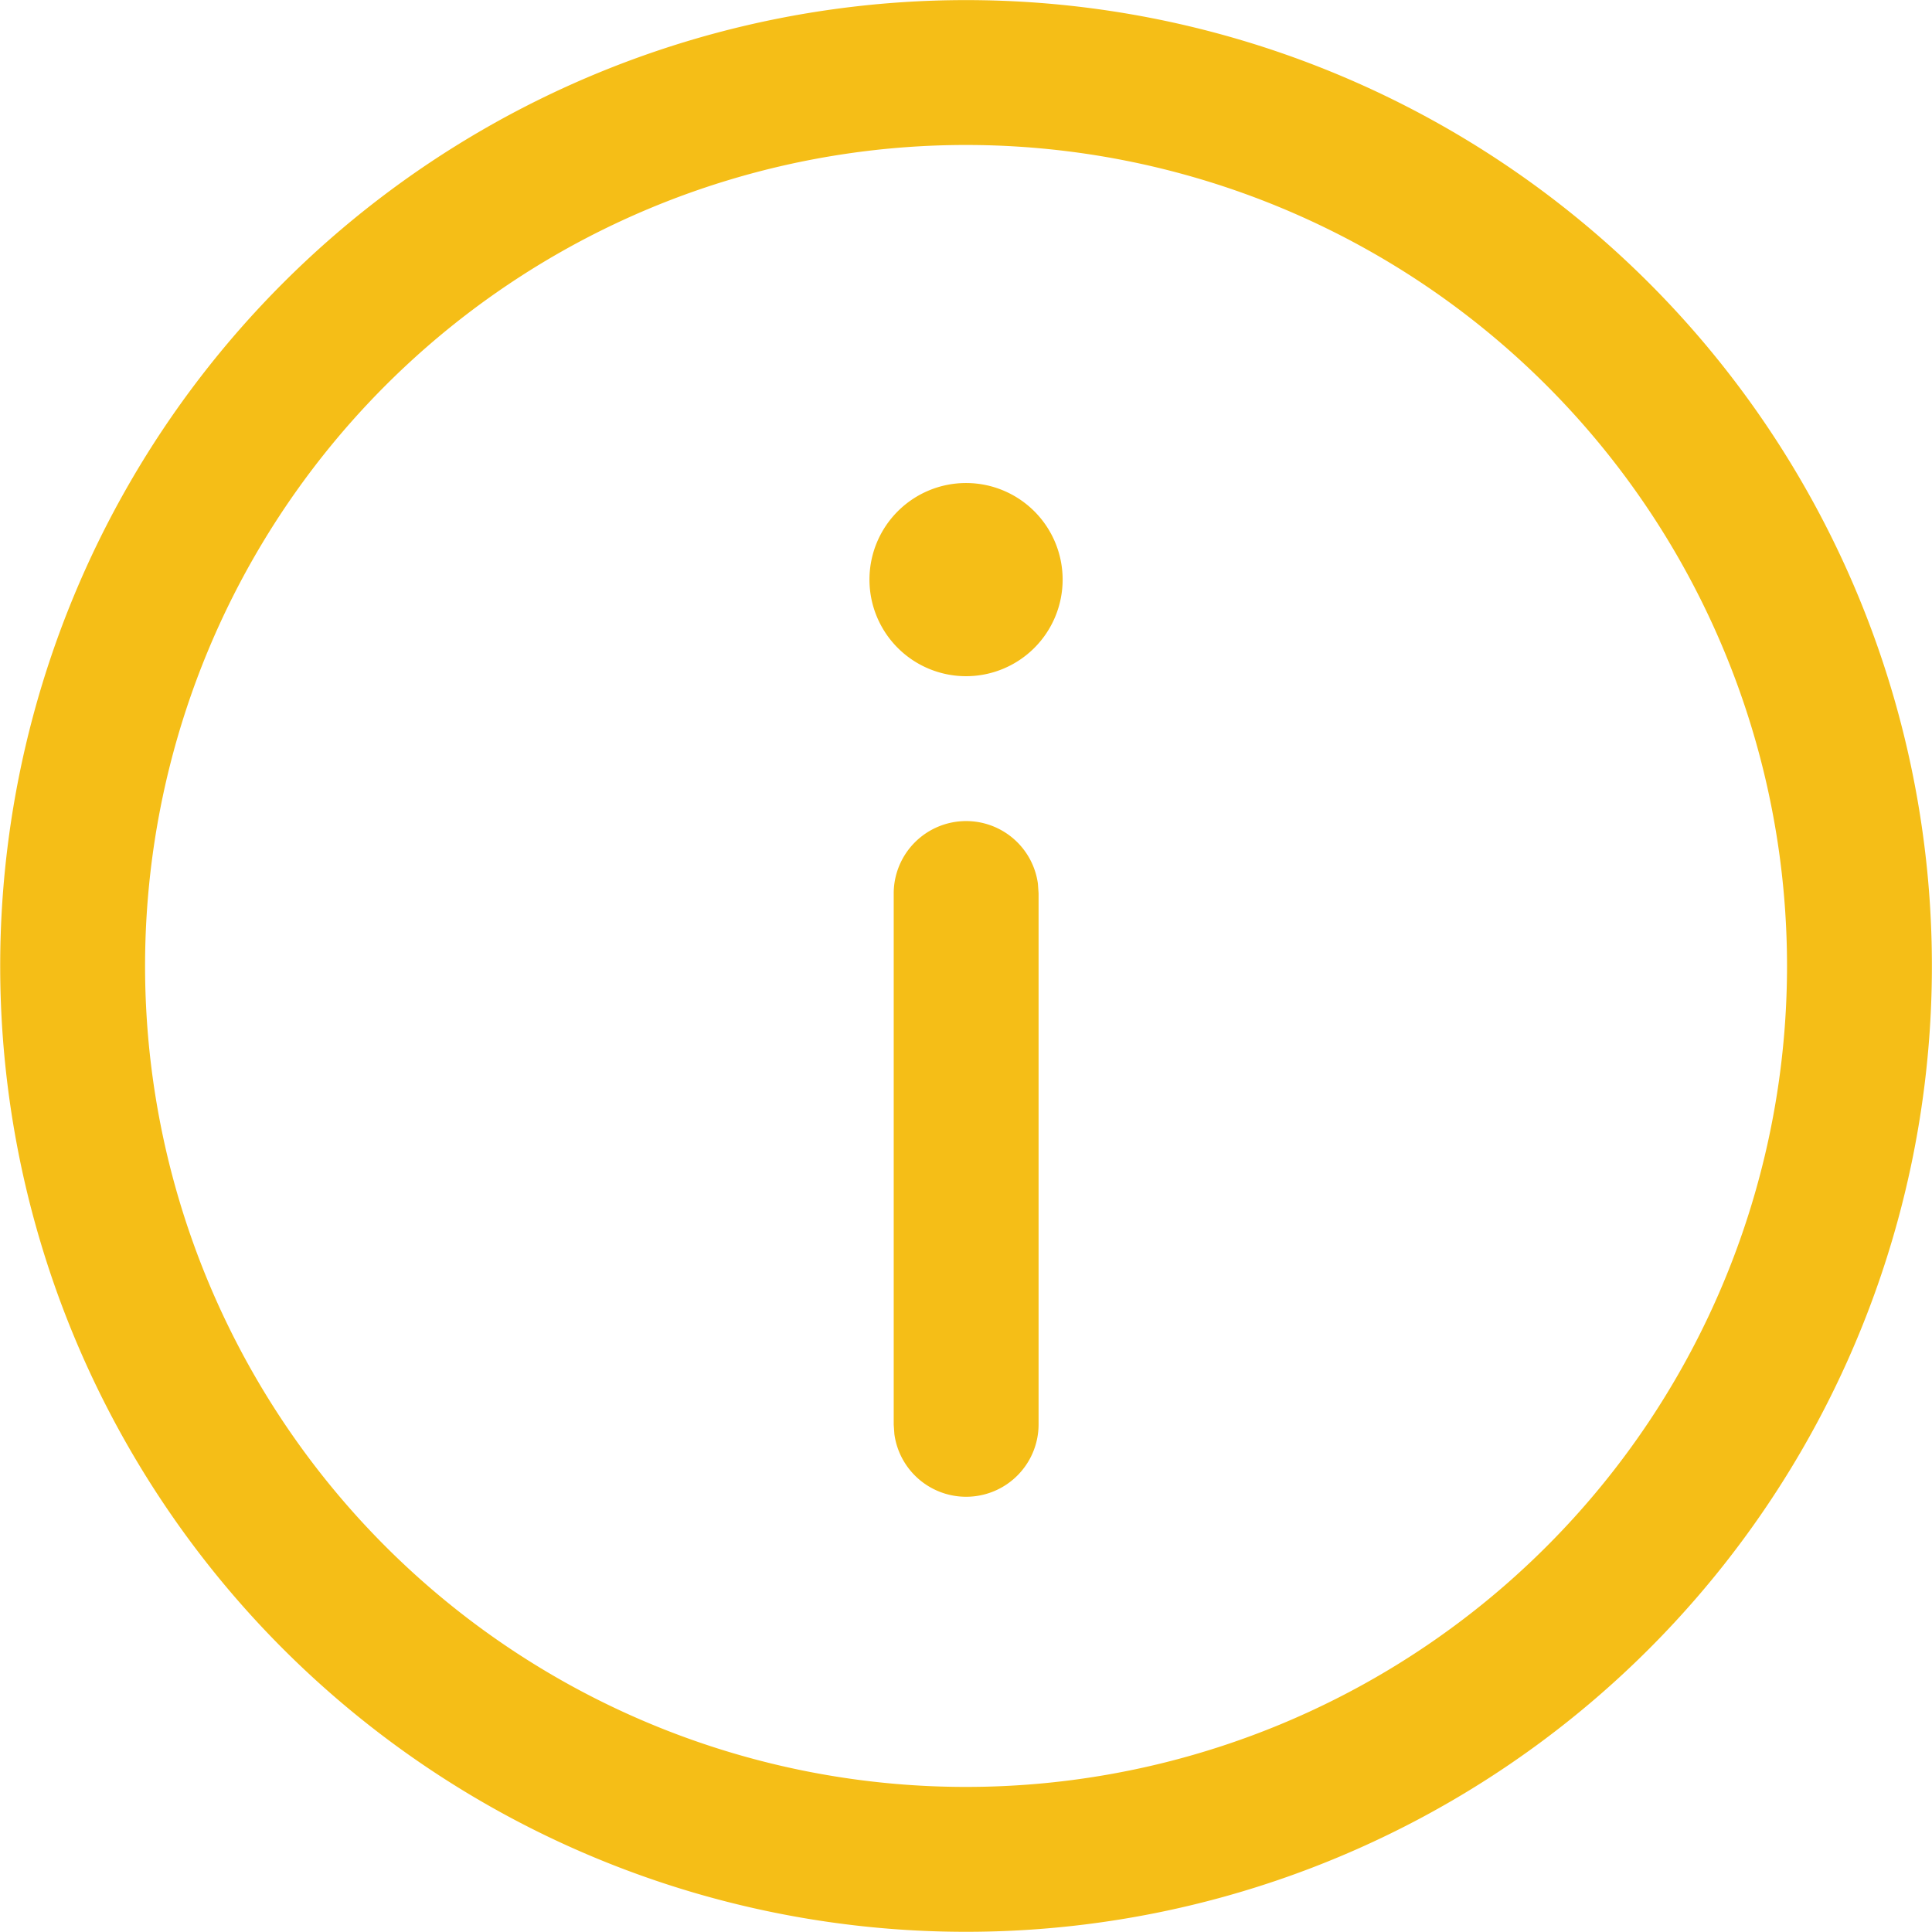 <svg xmlns="http://www.w3.org/2000/svg" width="20.003" height="20.003" viewBox="0 0 20.003 20.003">
  <path id="_8674956_ic_fluent_info_regular_icon_1_" data-name="8674956_ic_fluent_info_regular_icon (1)" d="M12,2A10,10,0,1,1,2,12,10,10,0,0,1,12,2Zm0,1.5A8.5,8.5,0,1,0,20.5,12,8.5,8.5,0,0,0,12,3.5Zm0,7a.75.75,0,0,1,.744.648l.007.1,0,5.5a.75.75,0,0,1-1.493.1l-.007-.1,0-5.5A.75.75,0,0,1,12,10.5ZM12,7a1,1,0,1,1-1,1A1,1,0,0,1,12,7Z" transform="translate(-1.998 -1.999)" fill="#f5be17"/>
</svg>
